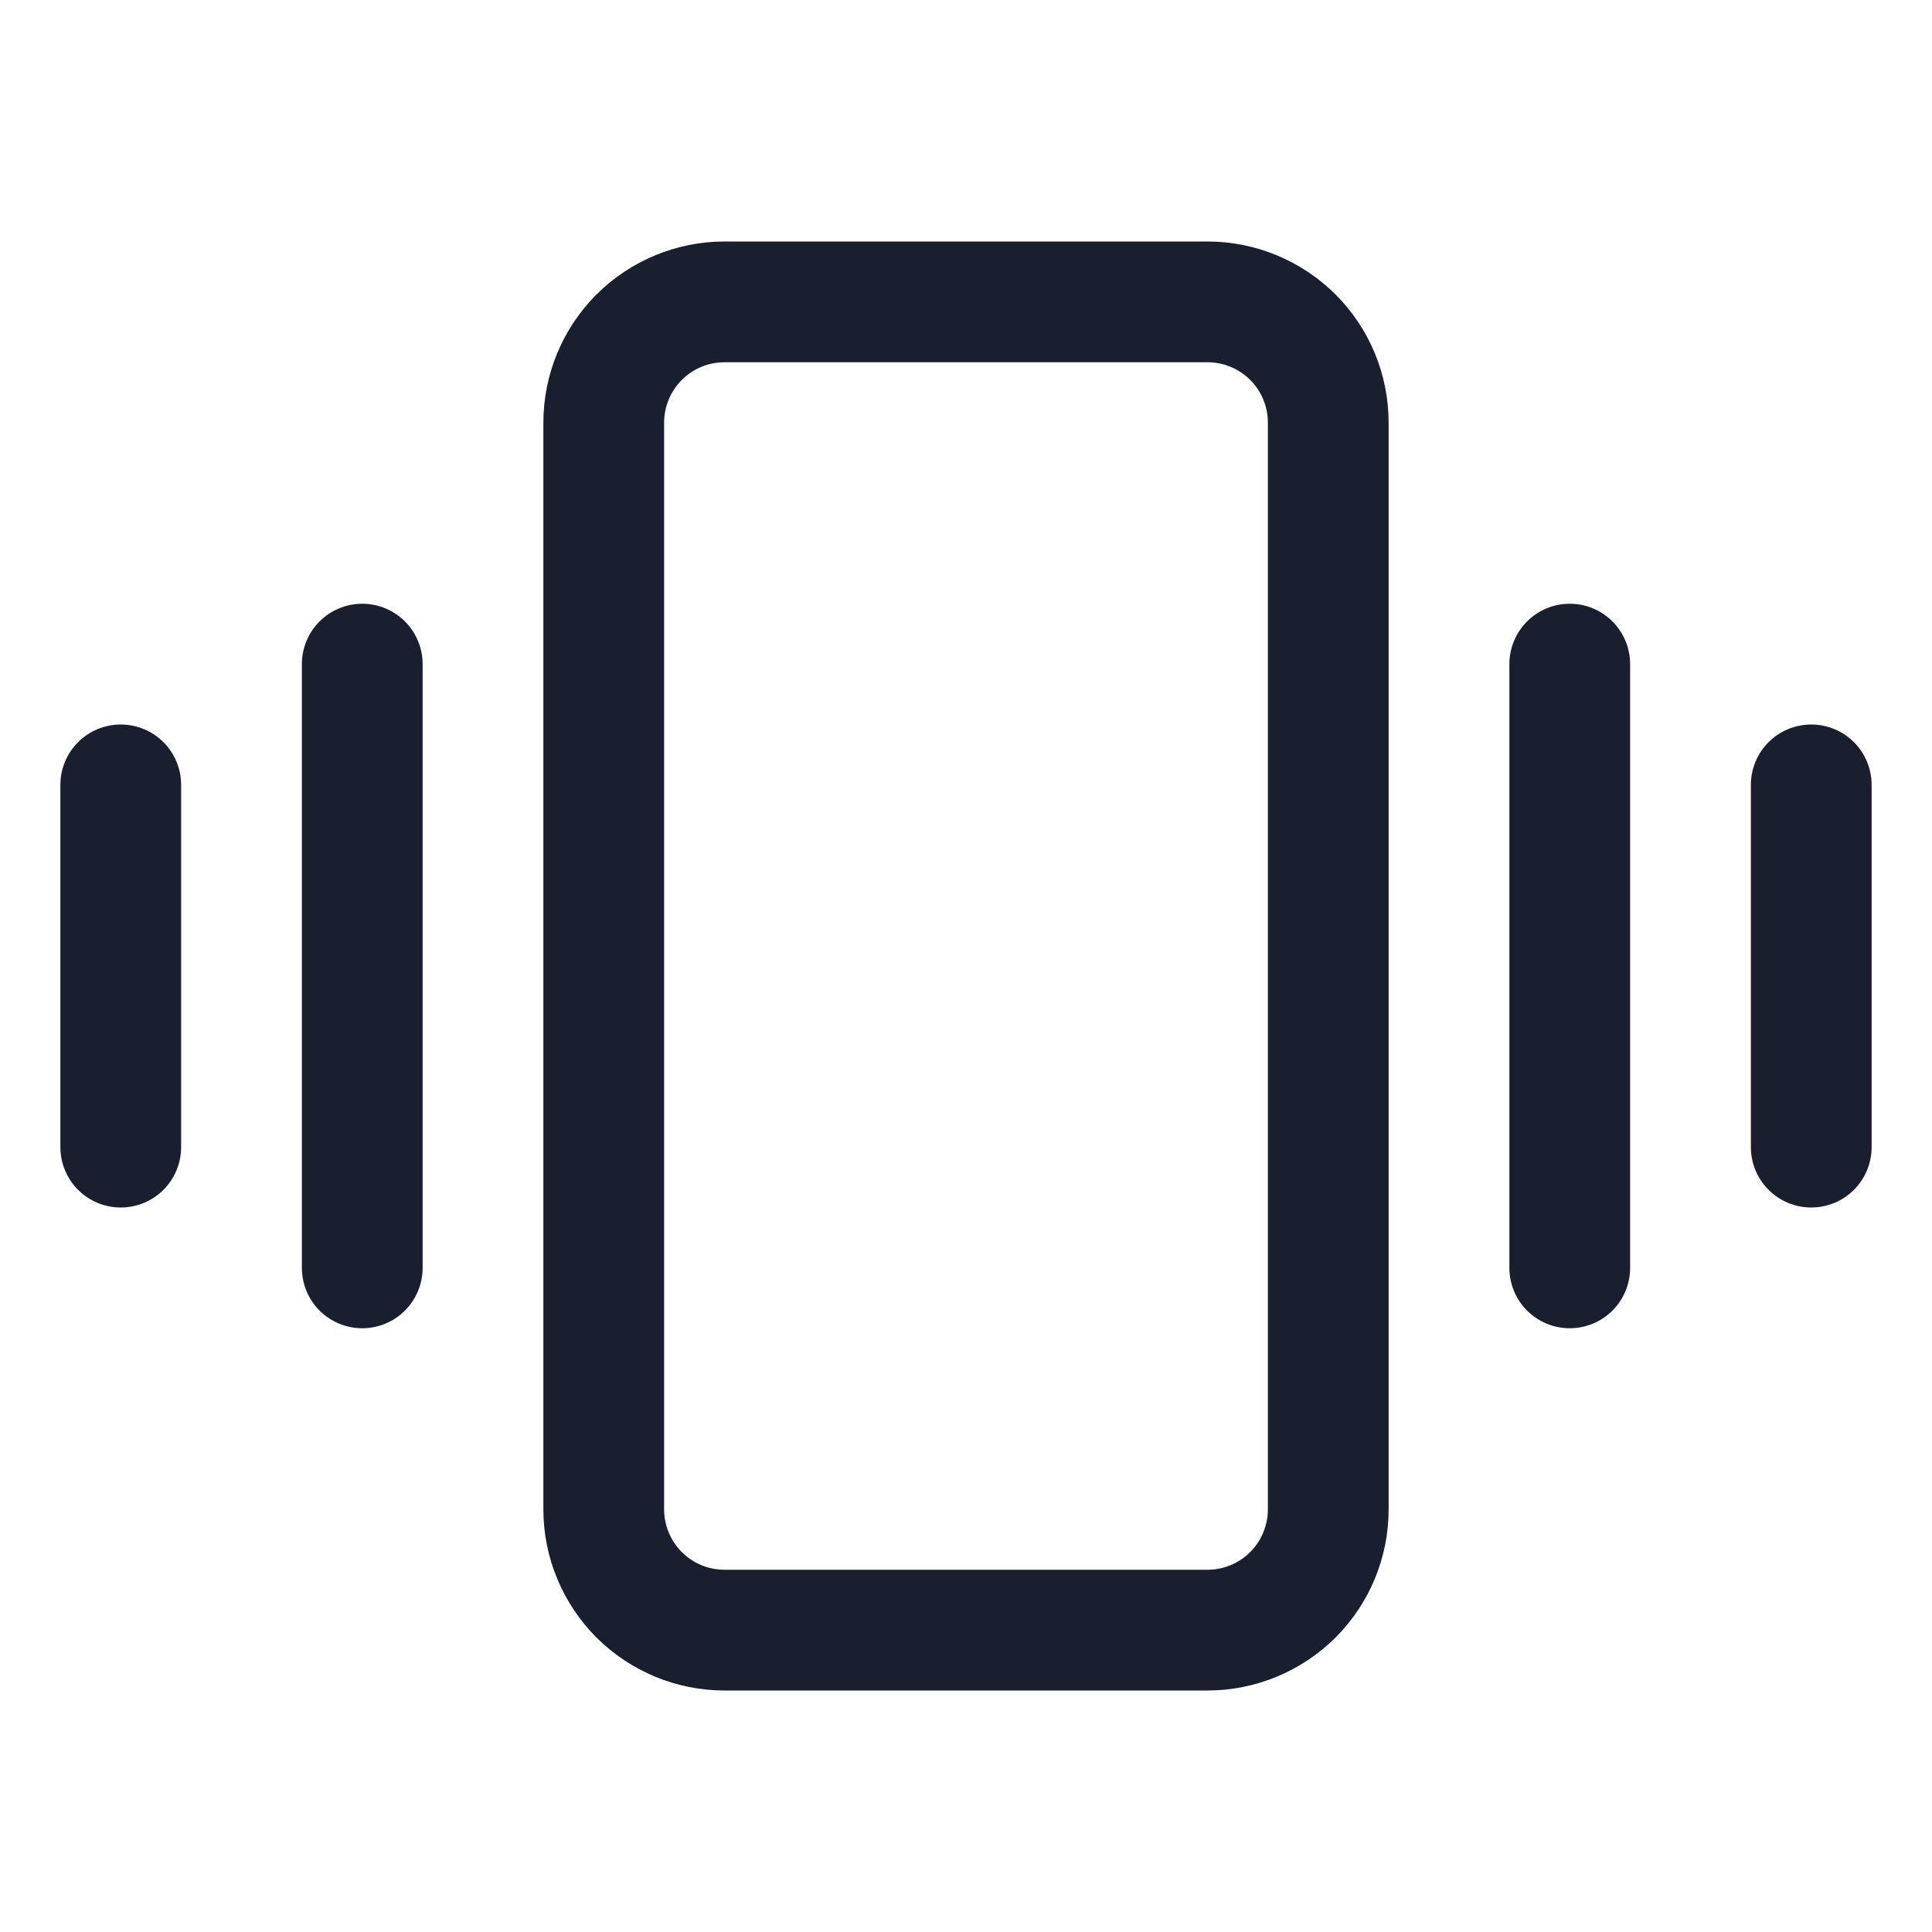 <svg width="20" height="20" viewBox="0 0 20 20" fill="none" xmlns="http://www.w3.org/2000/svg">
<path d="M12.5 2.5H7.5C7.003 2.5 6.526 2.698 6.174 3.049C5.823 3.401 5.625 3.878 5.625 4.375V15.625C5.625 16.122 5.823 16.599 6.174 16.951C6.526 17.302 7.003 17.5 7.5 17.5H12.5C12.997 17.5 13.474 17.302 13.826 16.951C14.178 16.599 14.375 16.122 14.375 15.625V4.375C14.375 3.878 14.178 3.401 13.826 3.049C13.474 2.698 12.997 2.5 12.5 2.5ZM13.125 15.625C13.125 15.791 13.059 15.95 12.942 16.067C12.825 16.184 12.666 16.25 12.5 16.25H7.5C7.334 16.25 7.175 16.184 7.058 16.067C6.941 15.95 6.875 15.791 6.875 15.625V4.375C6.875 4.209 6.941 4.05 7.058 3.933C7.175 3.816 7.334 3.75 7.5 3.75H12.5C12.666 3.75 12.825 3.816 12.942 3.933C13.059 4.05 13.125 4.209 13.125 4.375V15.625ZM16.875 6.875V13.125C16.875 13.291 16.809 13.45 16.692 13.567C16.575 13.684 16.416 13.75 16.25 13.75C16.084 13.75 15.925 13.684 15.808 13.567C15.691 13.45 15.625 13.291 15.625 13.125V6.875C15.625 6.709 15.691 6.55 15.808 6.433C15.925 6.316 16.084 6.25 16.25 6.25C16.416 6.25 16.575 6.316 16.692 6.433C16.809 6.55 16.875 6.709 16.875 6.875ZM19.375 8.125V11.875C19.375 12.041 19.309 12.2 19.192 12.317C19.075 12.434 18.916 12.5 18.75 12.5C18.584 12.5 18.425 12.434 18.308 12.317C18.191 12.2 18.125 12.041 18.125 11.875V8.125C18.125 7.959 18.191 7.8 18.308 7.683C18.425 7.566 18.584 7.5 18.75 7.5C18.916 7.5 19.075 7.566 19.192 7.683C19.309 7.8 19.375 7.959 19.375 8.125ZM4.375 6.875V13.125C4.375 13.291 4.309 13.45 4.192 13.567C4.075 13.684 3.916 13.75 3.75 13.75C3.584 13.75 3.425 13.684 3.308 13.567C3.191 13.45 3.125 13.291 3.125 13.125V6.875C3.125 6.709 3.191 6.55 3.308 6.433C3.425 6.316 3.584 6.25 3.75 6.25C3.916 6.25 4.075 6.316 4.192 6.433C4.309 6.55 4.375 6.709 4.375 6.875ZM1.875 8.125V11.875C1.875 12.041 1.809 12.2 1.692 12.317C1.575 12.434 1.416 12.5 1.25 12.5C1.084 12.5 0.925 12.434 0.808 12.317C0.691 12.2 0.625 12.041 0.625 11.875V8.125C0.625 7.959 0.691 7.8 0.808 7.683C0.925 7.566 1.084 7.5 1.25 7.5C1.416 7.5 1.575 7.566 1.692 7.683C1.809 7.8 1.875 7.959 1.875 8.125Z" fill="#191F2E"/>
</svg>
